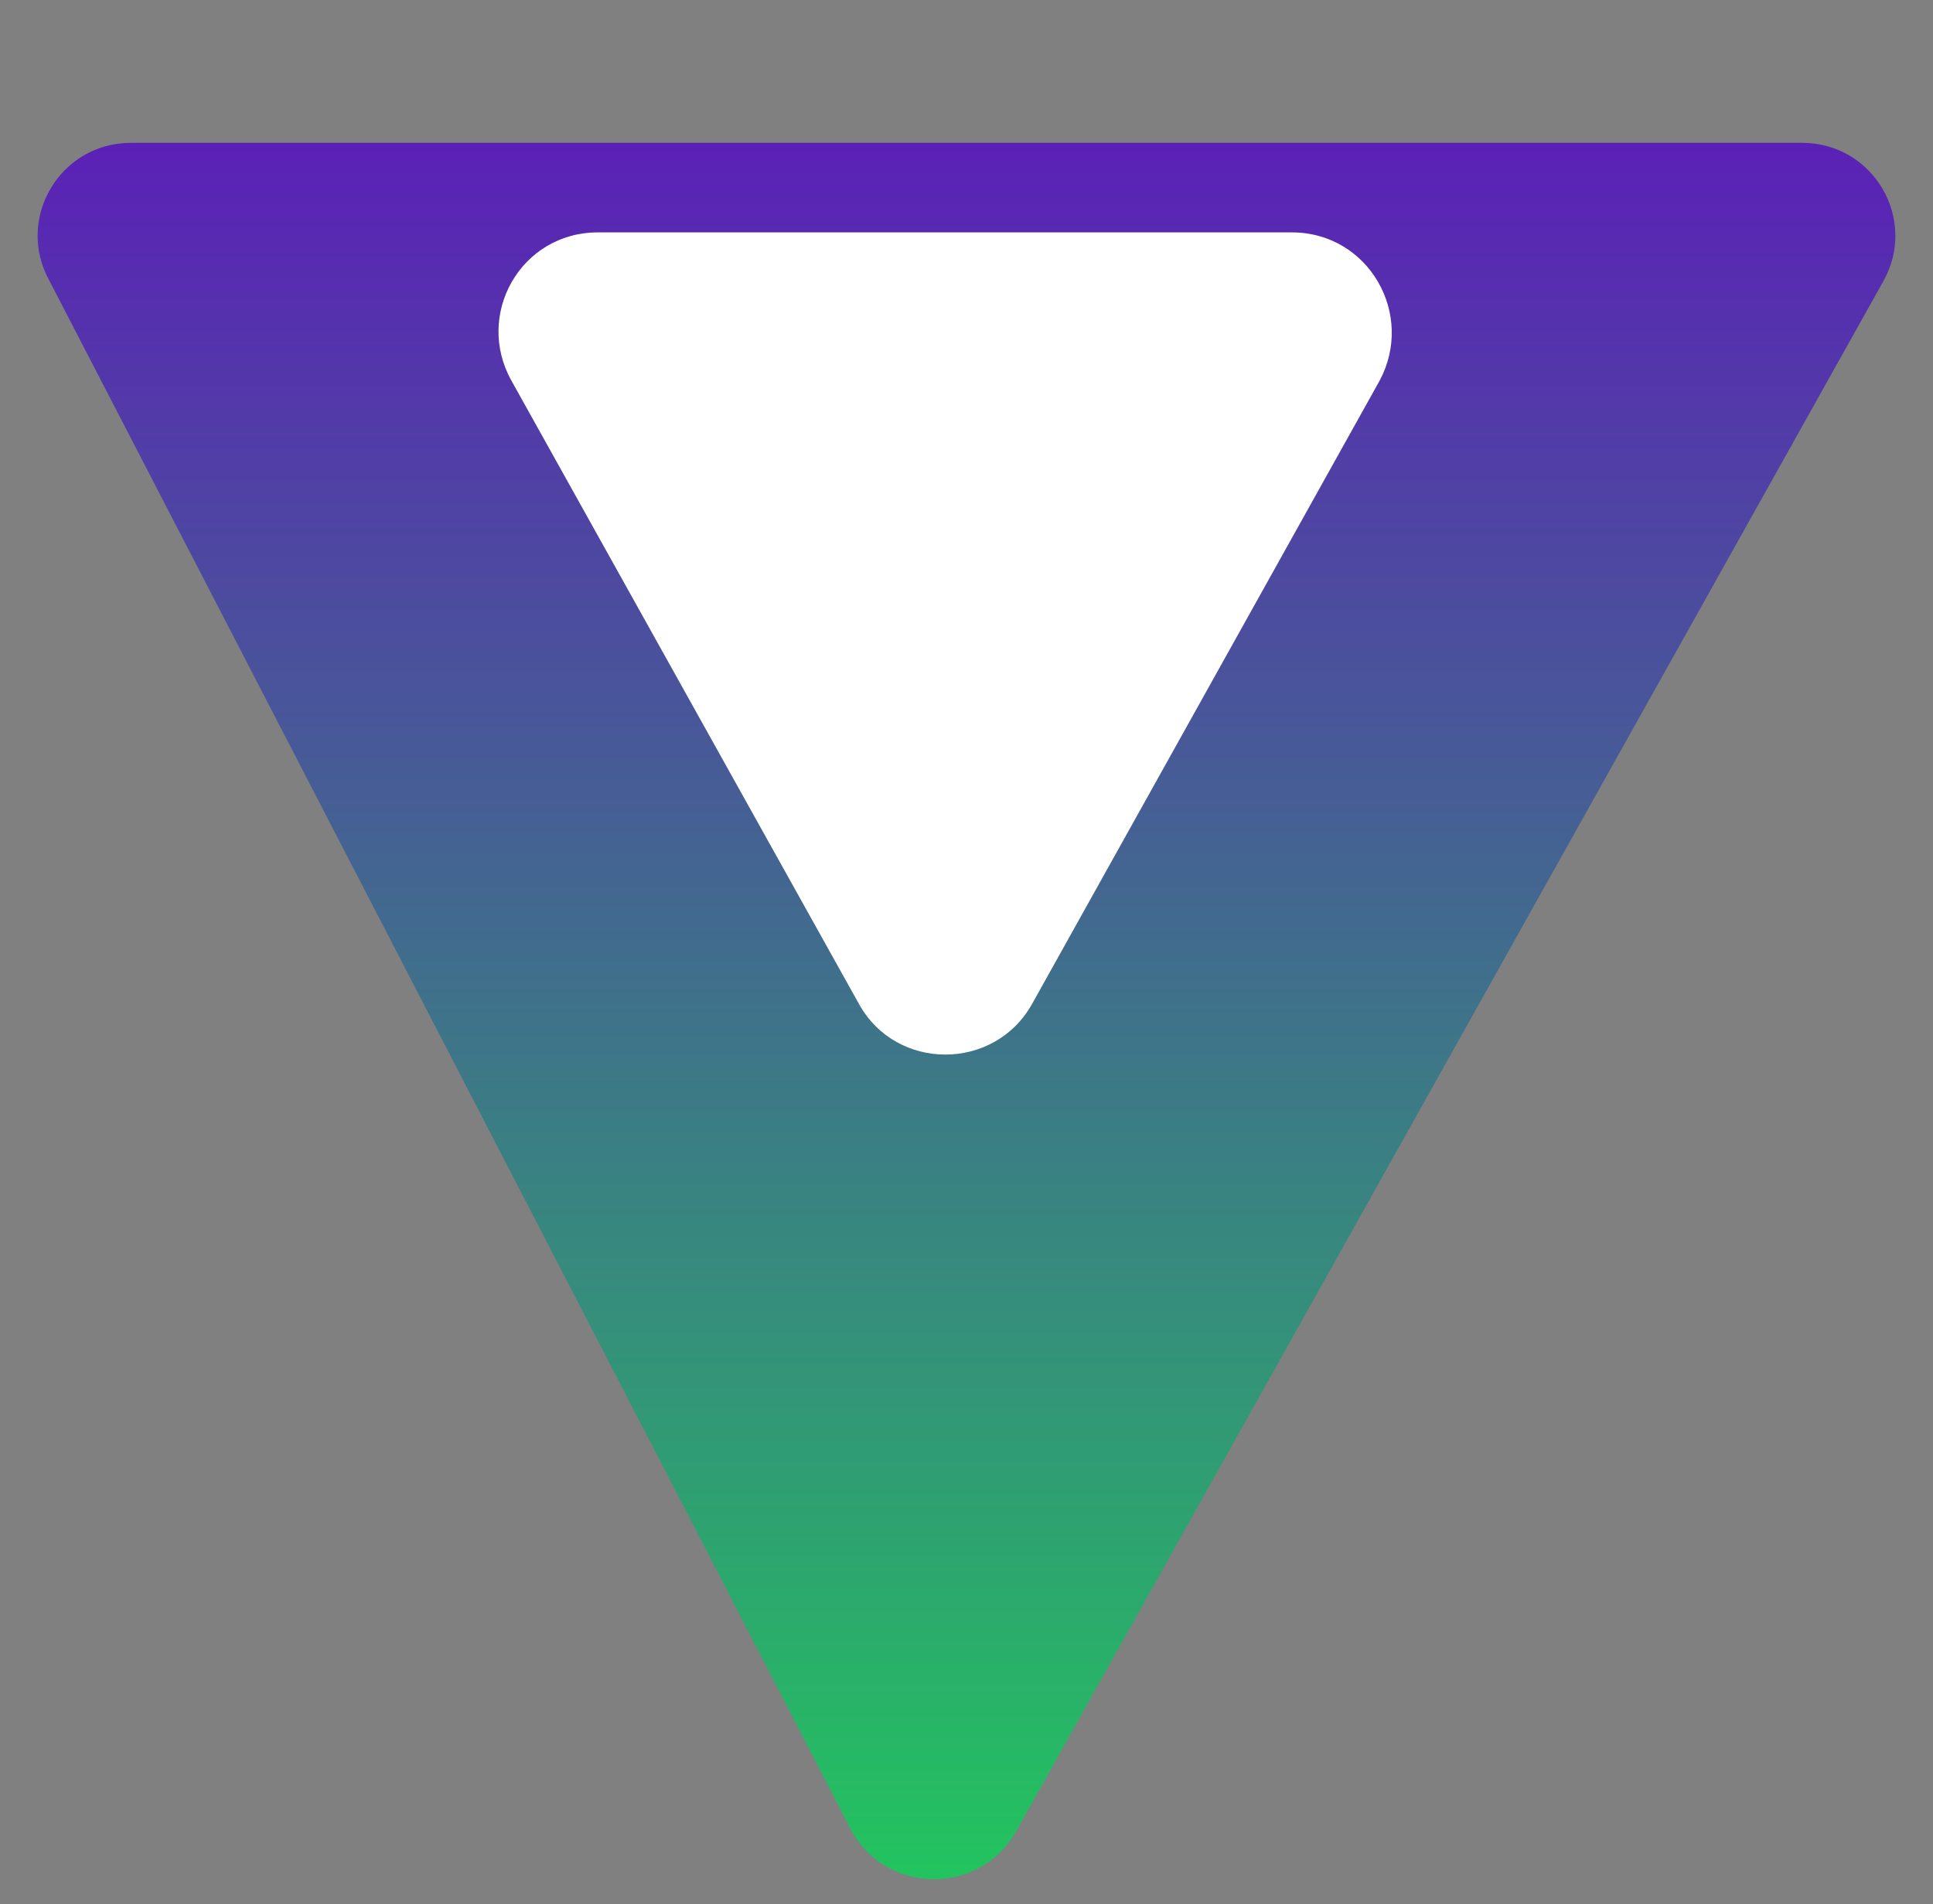 <svg xmlns="http://www.w3.org/2000/svg" width="410" height="404" viewBox="0 0 410 404">
  <rect x="0" y="0" width="410" height="404" fill="#808080" stroke="none"/>
  <defs>
    <linearGradient id="a" x1="50%" x2="50%" y1="0%" y2="100%">
      <stop offset="0%" stop-color="#5B21B6" />
      <stop offset="100%" stop-color="#22C55E" />
    </linearGradient>
  </defs>
  <path fill="url(#a)" d="M399.5 59.6L215.6 388.4c-7.6 13.7-27.4 13.7-35 0L10.5 59.6C3.2 46.5 12.6 30.3 27.8 30.3h354.4c15.2 0 24.6 16.2 17.3 29.3z" />
  <path fill="#FFF" d="M292.6 80.8l-73.7 132.2c-8 14.3-28.8 14.3-36.7 0L108.5 80.8c-7.9-14.1 2-31.5 18.3-31.5H274c16.3 0 26.2 17.4 18.6 31.5z" />
</svg>
